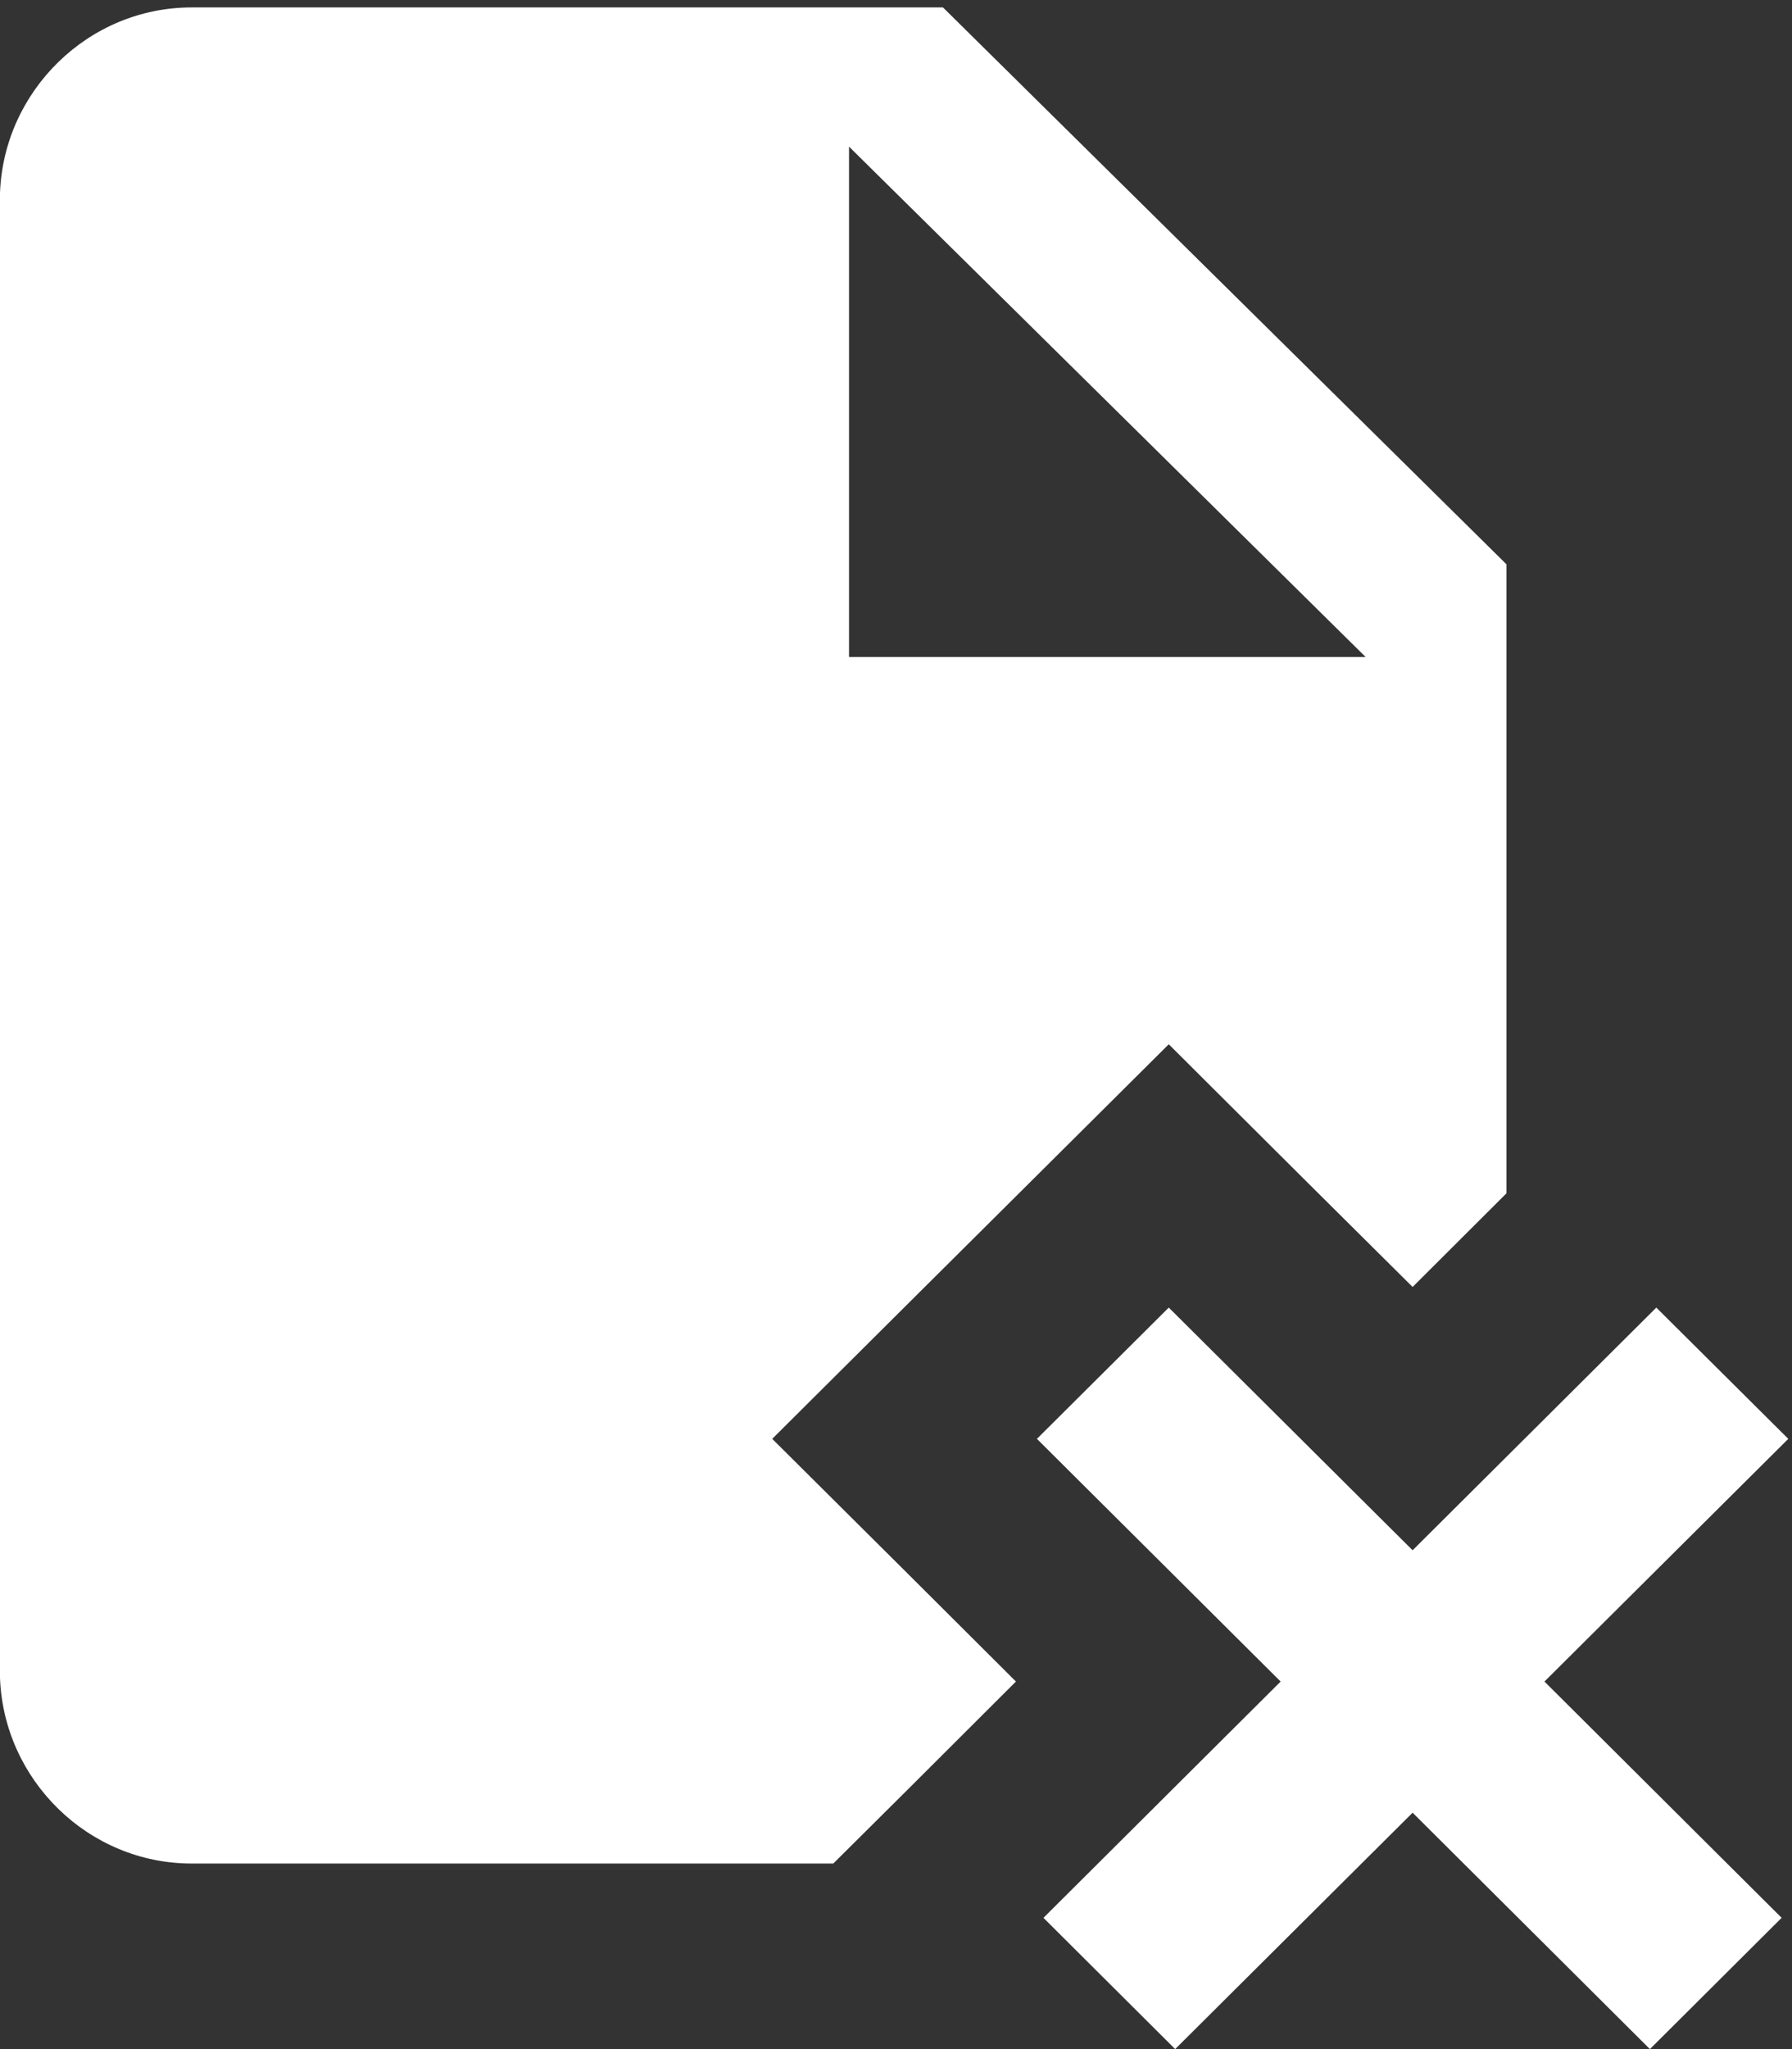 ﻿<?xml version="1.0" encoding="utf-8"?>
<svg version="1.1" xmlns:xlink="http://www.w3.org/1999/xlink" width="14px" height="16px" xmlns="http://www.w3.org/2000/svg">
  <rect width="100%" height="100%" fill="#333333" stroke="none"/>
  <g transform="matrix(1 0 0 1 -454 -272 )">
    <path d="M 7.367 0.058  L 1.497 0.058  C 0.69 0.058  0.029 0.71  0 1.507  L 0 13.101  C 0.029 13.899  0.69 14.551  1.497 14.551  L 6.51 14.551  L 7.11 13.955  L 7.937 13.13  L 7.059 12.255  L 6.033 11.235  L 7.059 10.214  L 8.089 9.19  L 9.131 8.154  L 10.171 9.19  L 11.036 10.049  L 11.769 9.318  L 11.769 4.406  L 7.367 0.058  Z M 6.633 5.13  L 6.633 1.145  L 10.669 5.13  L 6.633 5.13  Z M 11.036 12.105  L 9.131 10.21  L 8.101 11.235  L 10.005 13.13  L 8.152 14.975  L 9.181 16  L 11.036 14.154  L 12.89 16  L 13.919 14.975  L 12.066 13.13  L 13.971 11.235  L 12.94 10.21  L 11.036 12.105  Z " fill-rule="nonzero" fill="#ffffff" stroke="none" transform="matrix(1 0 0 1 454 272 )" />
  </g>
</svg>